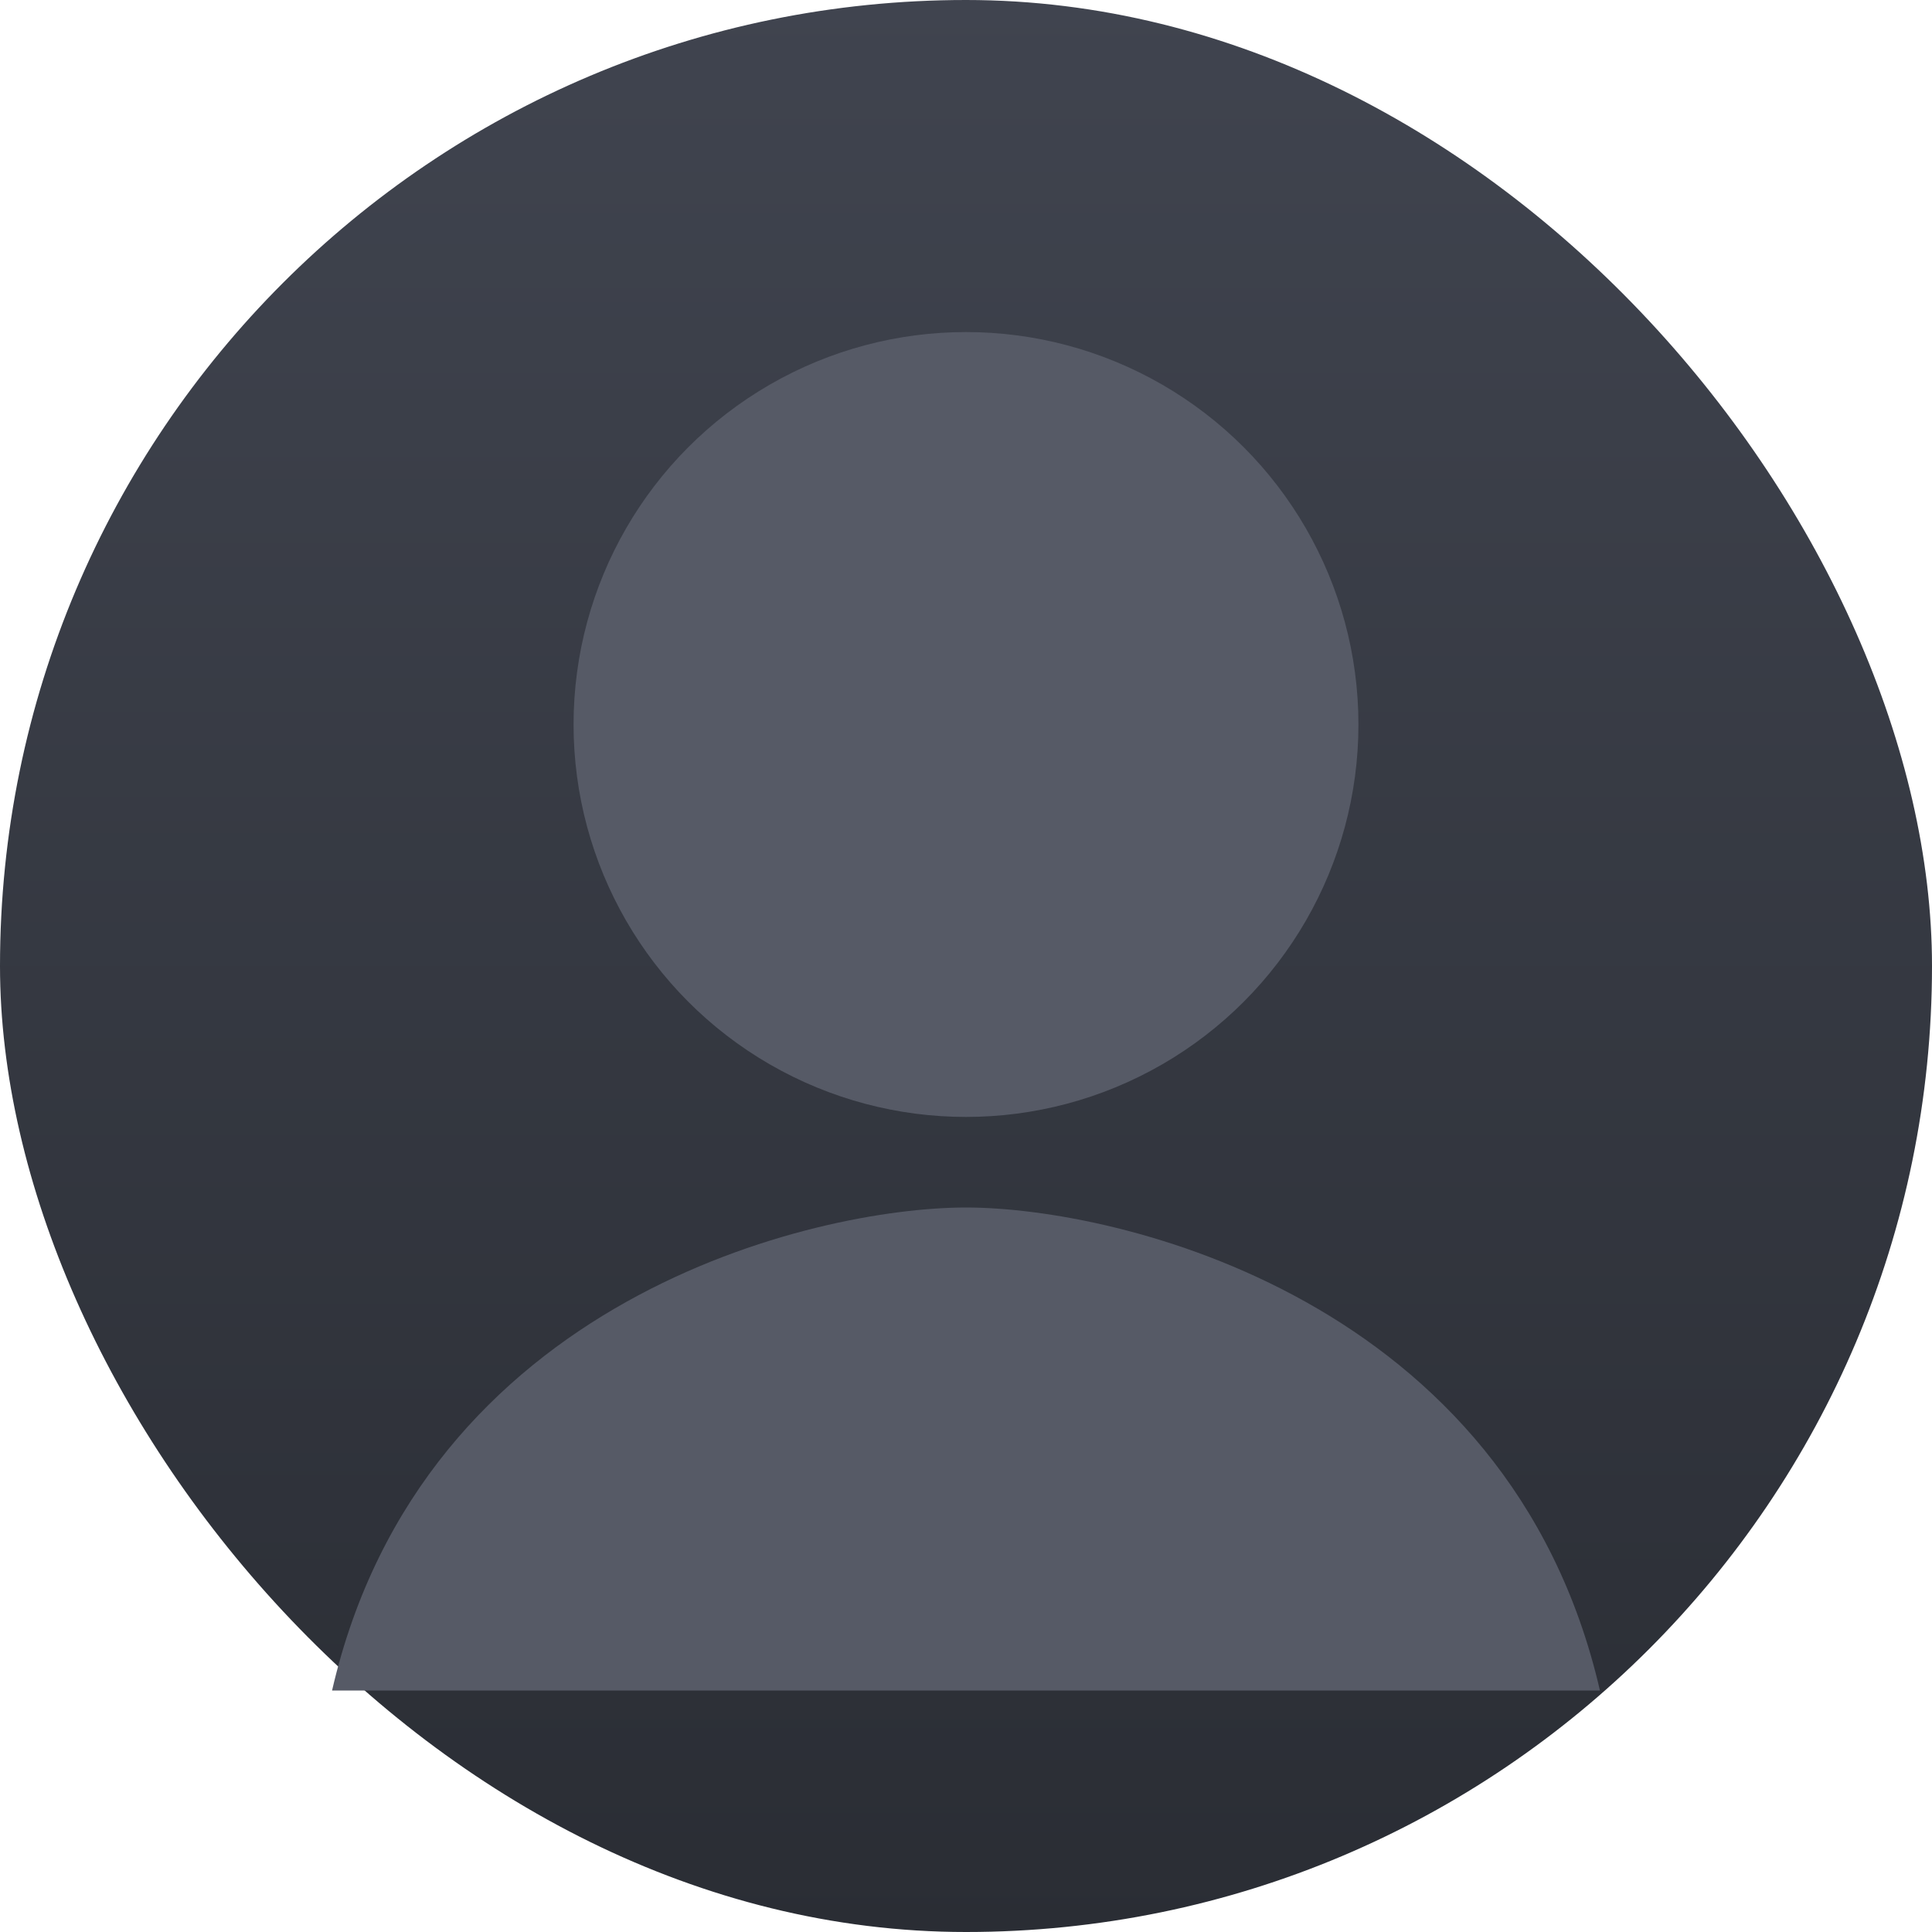 <svg xmlns="http://www.w3.org/2000/svg" viewBox="0 0 128 128" width="256" height="256">
  <defs>
    <linearGradient id="grad" x1="0%" y1="0%" x2="0%" y2="100%">
      <stop offset="0%" stop-color="#40444f"/>
      <stop offset="100%" stop-color="#2a2d34"/>
    </linearGradient>
  </defs>
  <rect width="128" height="128" rx="64" fill="url(#grad)"/>
  <circle cx="64" cy="48" r="26" fill="#565a66"/>
  <path d="M22 112c6-26 32-32 42-32s36 6 42 32" fill="#565a66"/>
</svg>
